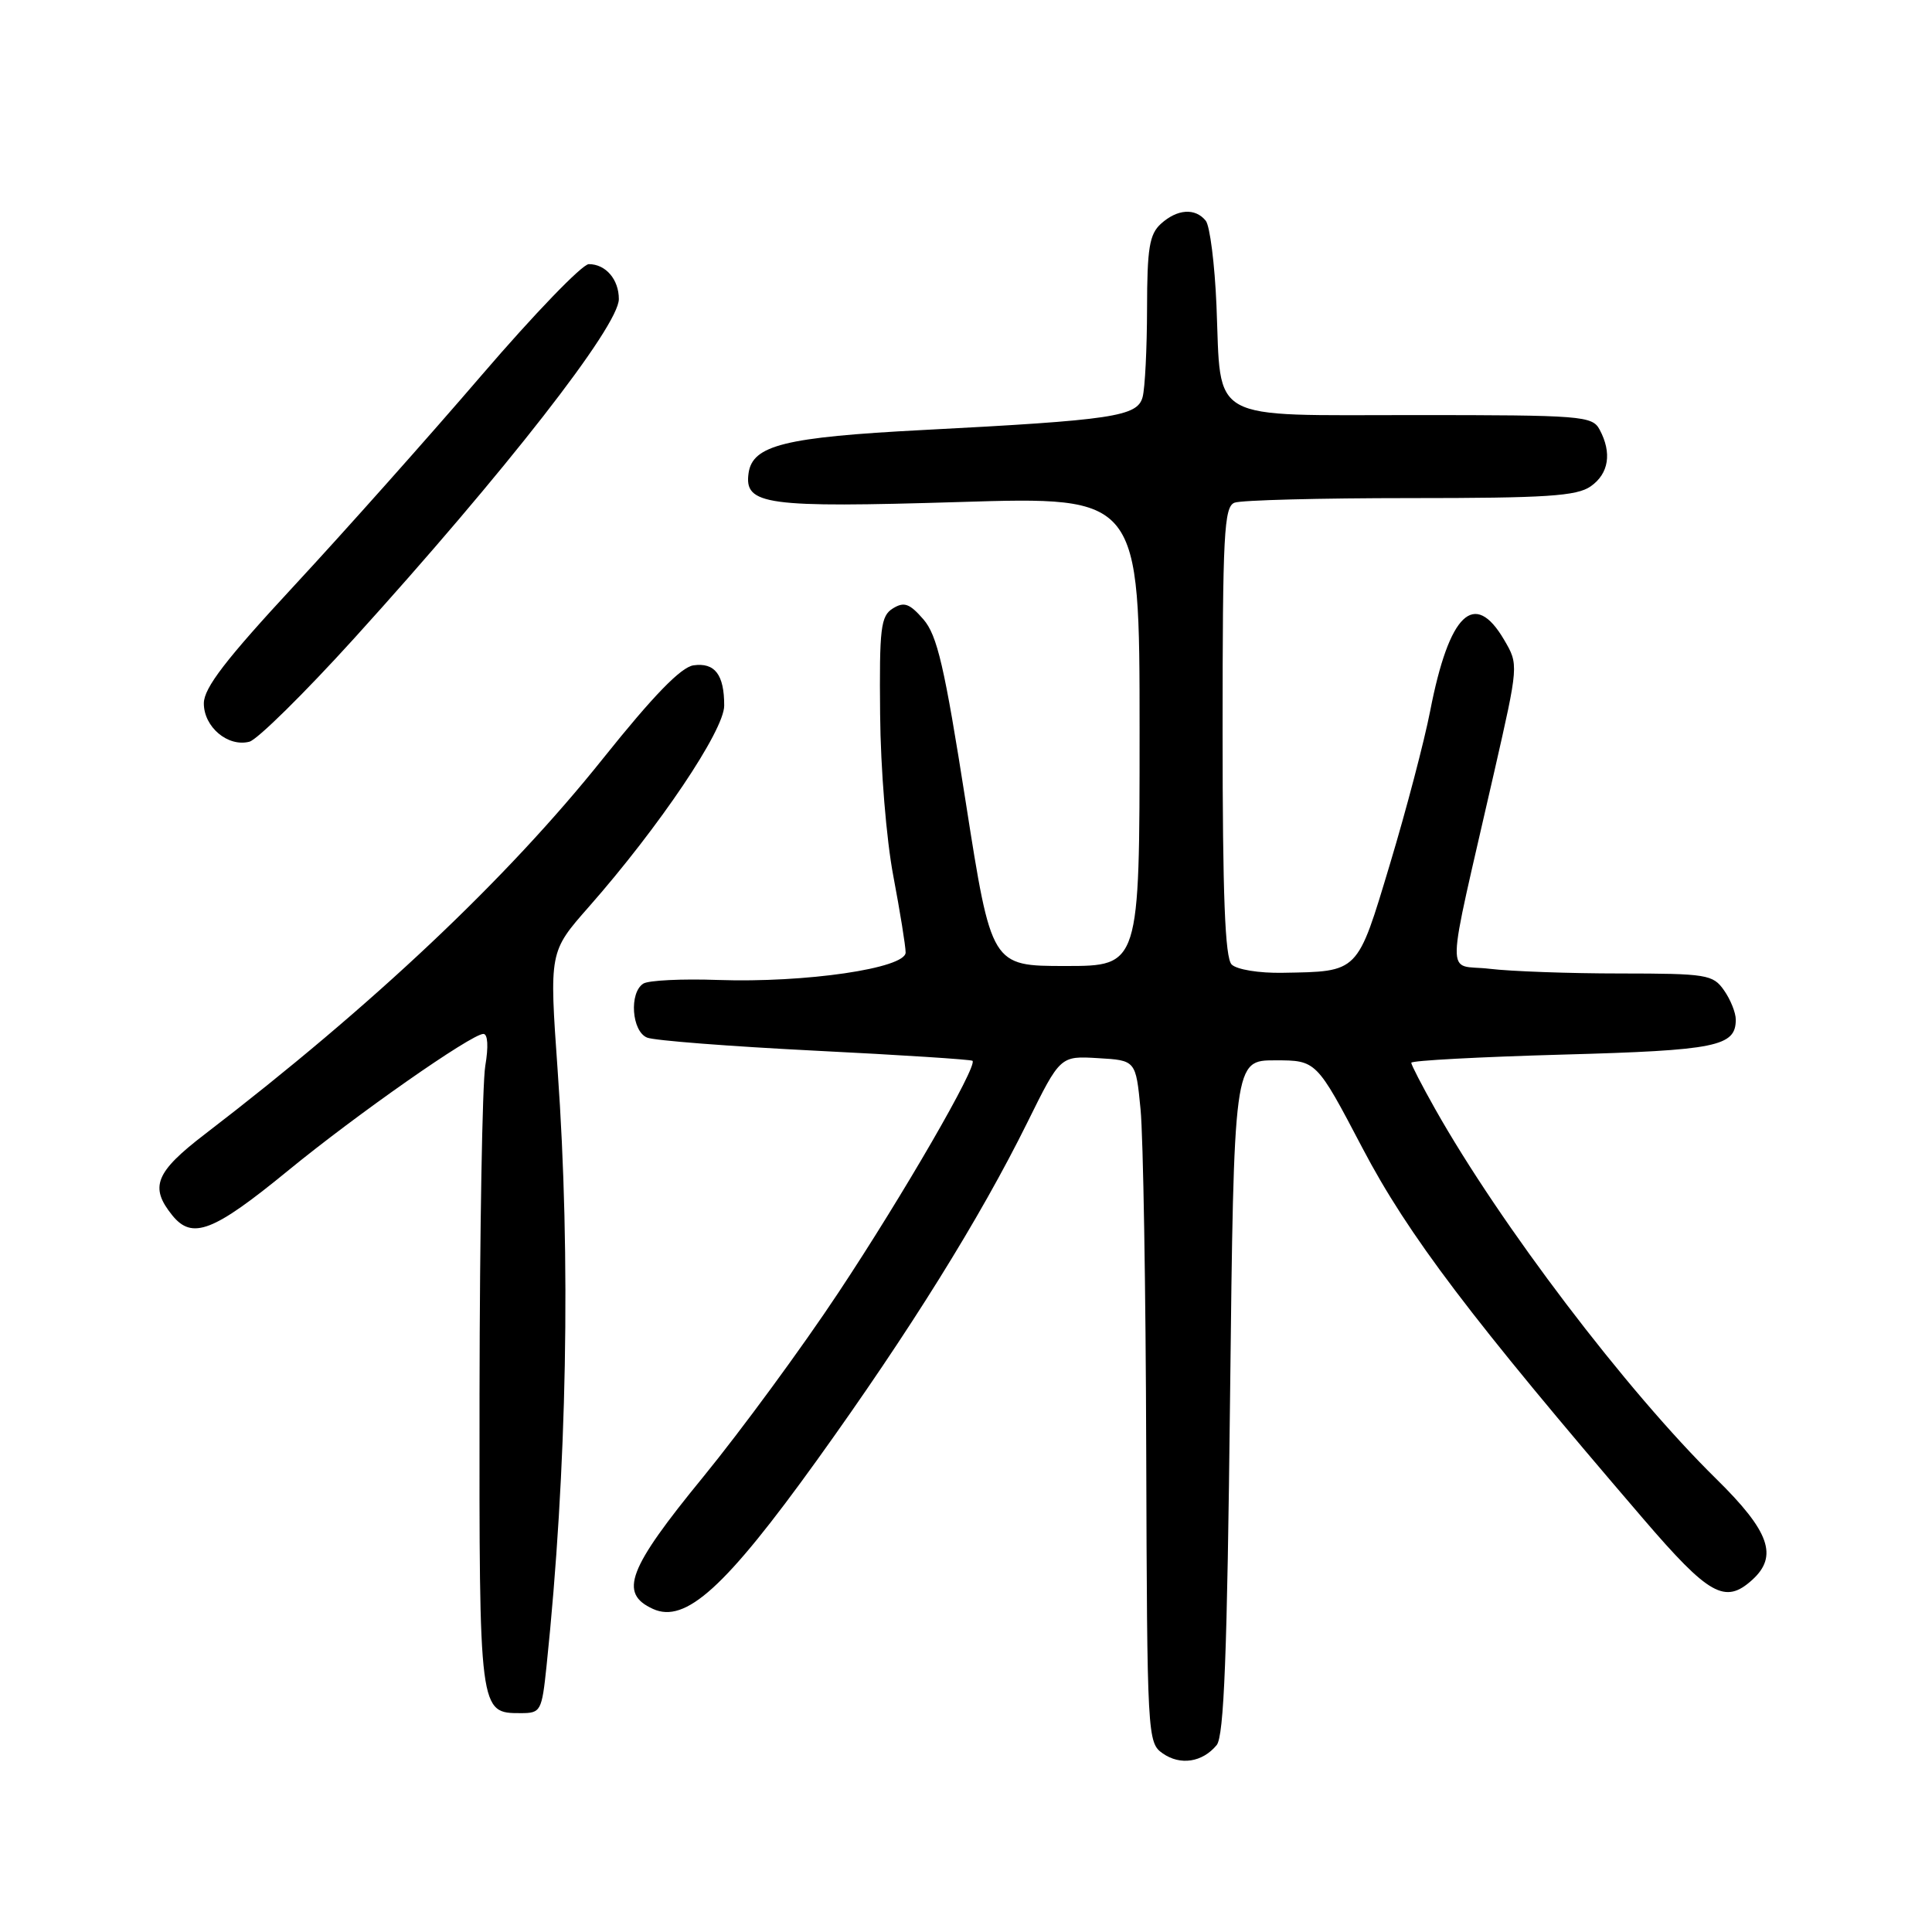 <?xml version="1.0" encoding="UTF-8" standalone="no"?>
<!DOCTYPE svg PUBLIC "-//W3C//DTD SVG 1.1//EN" "http://www.w3.org/Graphics/SVG/1.1/DTD/svg11.dtd" >
<svg xmlns="http://www.w3.org/2000/svg" xmlns:xlink="http://www.w3.org/1999/xlink" version="1.1" viewBox="0 0 256 256">
 <g >
 <path fill="currentColor"
d=" M 161.21 231.24 C 162.19 230.07 162.61 219.22 162.99 185.10 C 163.50 140.50 163.50 140.50 168.96 140.50 C 174.43 140.50 174.43 140.50 180.53 152.12 C 186.59 163.67 194.89 174.62 217.74 201.25 C 226.46 211.41 228.58 212.60 232.17 209.35 C 235.65 206.20 234.49 202.92 227.42 195.97 C 215.52 184.28 198.81 162.29 190.15 146.92 C 188.42 143.85 187.00 141.10 187.00 140.82 C 187.00 140.53 196.02 140.05 207.04 139.74 C 227.46 139.18 230.00 138.66 230.00 135.10 C 230.00 134.19 229.30 132.44 228.44 131.22 C 226.98 129.13 226.15 129.00 214.69 128.99 C 207.99 128.99 200.19 128.71 197.37 128.37 C 191.51 127.66 191.43 131.06 197.99 102.29 C 201.23 88.07 201.23 88.07 199.31 84.79 C 195.36 78.04 192.02 81.26 189.50 94.23 C 188.72 98.23 186.33 107.34 184.18 114.48 C 179.80 129.03 180.11 128.72 169.95 128.90 C 166.83 128.96 163.87 128.47 163.20 127.80 C 162.32 126.92 162.00 118.67 162.00 96.91 C 162.00 70.75 162.19 67.14 163.58 66.61 C 164.45 66.27 174.93 66.00 186.86 66.00 C 204.88 66.00 208.93 65.74 210.78 64.44 C 213.18 62.76 213.61 60.01 211.96 56.93 C 210.99 55.11 209.64 55.00 187.50 55.00 C 159.80 55.00 161.83 56.12 161.19 40.50 C 160.96 35.00 160.32 29.94 159.77 29.25 C 158.37 27.52 156.00 27.69 153.83 29.65 C 152.30 31.04 152.00 32.89 151.99 40.90 C 151.98 46.18 151.72 51.45 151.40 52.62 C 150.71 55.19 147.50 55.67 122.26 56.98 C 104.01 57.93 99.72 58.99 99.19 62.69 C 98.59 66.91 101.45 67.30 127.16 66.52 C 151.00 65.79 151.00 65.79 151.00 96.89 C 151.00 128.00 151.00 128.00 141.18 128.00 C 131.37 128.00 131.37 128.00 127.97 106.31 C 125.15 88.30 124.19 84.18 122.35 82.06 C 120.52 79.96 119.80 79.70 118.31 80.62 C 116.70 81.62 116.51 83.20 116.62 94.62 C 116.68 101.86 117.45 111.26 118.37 116.08 C 119.26 120.80 120.00 125.36 120.00 126.21 C 120.00 128.31 106.71 130.25 95.12 129.85 C 90.38 129.68 85.94 129.90 85.25 130.33 C 83.34 131.53 83.70 136.67 85.75 137.49 C 86.71 137.88 96.72 138.65 108.00 139.22 C 119.28 139.78 128.66 140.39 128.86 140.56 C 129.58 141.21 119.68 158.34 111.10 171.27 C 106.28 178.55 98.21 189.54 93.17 195.71 C 83.19 207.90 81.97 211.12 86.52 213.19 C 90.83 215.16 96.11 210.36 108.26 193.47 C 120.54 176.38 129.85 161.43 136.14 148.71 C 140.49 139.91 140.49 139.91 145.49 140.21 C 150.50 140.50 150.50 140.50 151.13 147.00 C 151.48 150.57 151.82 170.91 151.88 192.19 C 152.00 230.09 152.04 230.92 154.06 232.33 C 156.40 233.97 159.32 233.52 161.21 231.24 Z  M 72.42 220.75 C 75.14 194.70 75.66 166.74 73.89 141.81 C 72.78 126.12 72.78 126.12 78.00 120.19 C 87.36 109.56 95.96 96.78 95.96 93.50 C 95.97 89.40 94.72 87.76 91.89 88.16 C 90.23 88.40 86.58 92.16 79.91 100.50 C 67.15 116.47 49.43 133.19 27.19 150.25 C 20.57 155.32 19.79 157.28 22.83 161.04 C 25.47 164.30 28.25 163.23 38.11 155.16 C 47.24 147.67 62.49 137.00 64.05 137.00 C 64.64 137.00 64.74 138.67 64.30 141.25 C 63.91 143.59 63.57 163.09 63.54 184.59 C 63.50 227.08 63.49 227.00 69.01 227.00 C 71.66 227.00 71.79 226.75 72.42 220.75 Z  M 46.88 84.64 C 66.93 62.52 82.00 43.21 82.00 39.63 C 82.00 37.02 80.26 35.00 78.02 35.00 C 77.15 35.00 70.75 41.64 63.79 49.75 C 56.83 57.86 45.71 70.35 39.08 77.50 C 29.91 87.39 27.02 91.15 27.01 93.19 C 27.00 96.33 30.20 99.02 33.05 98.28 C 34.10 98.00 40.33 91.86 46.88 84.64 Z "/>
</g>
</svg>